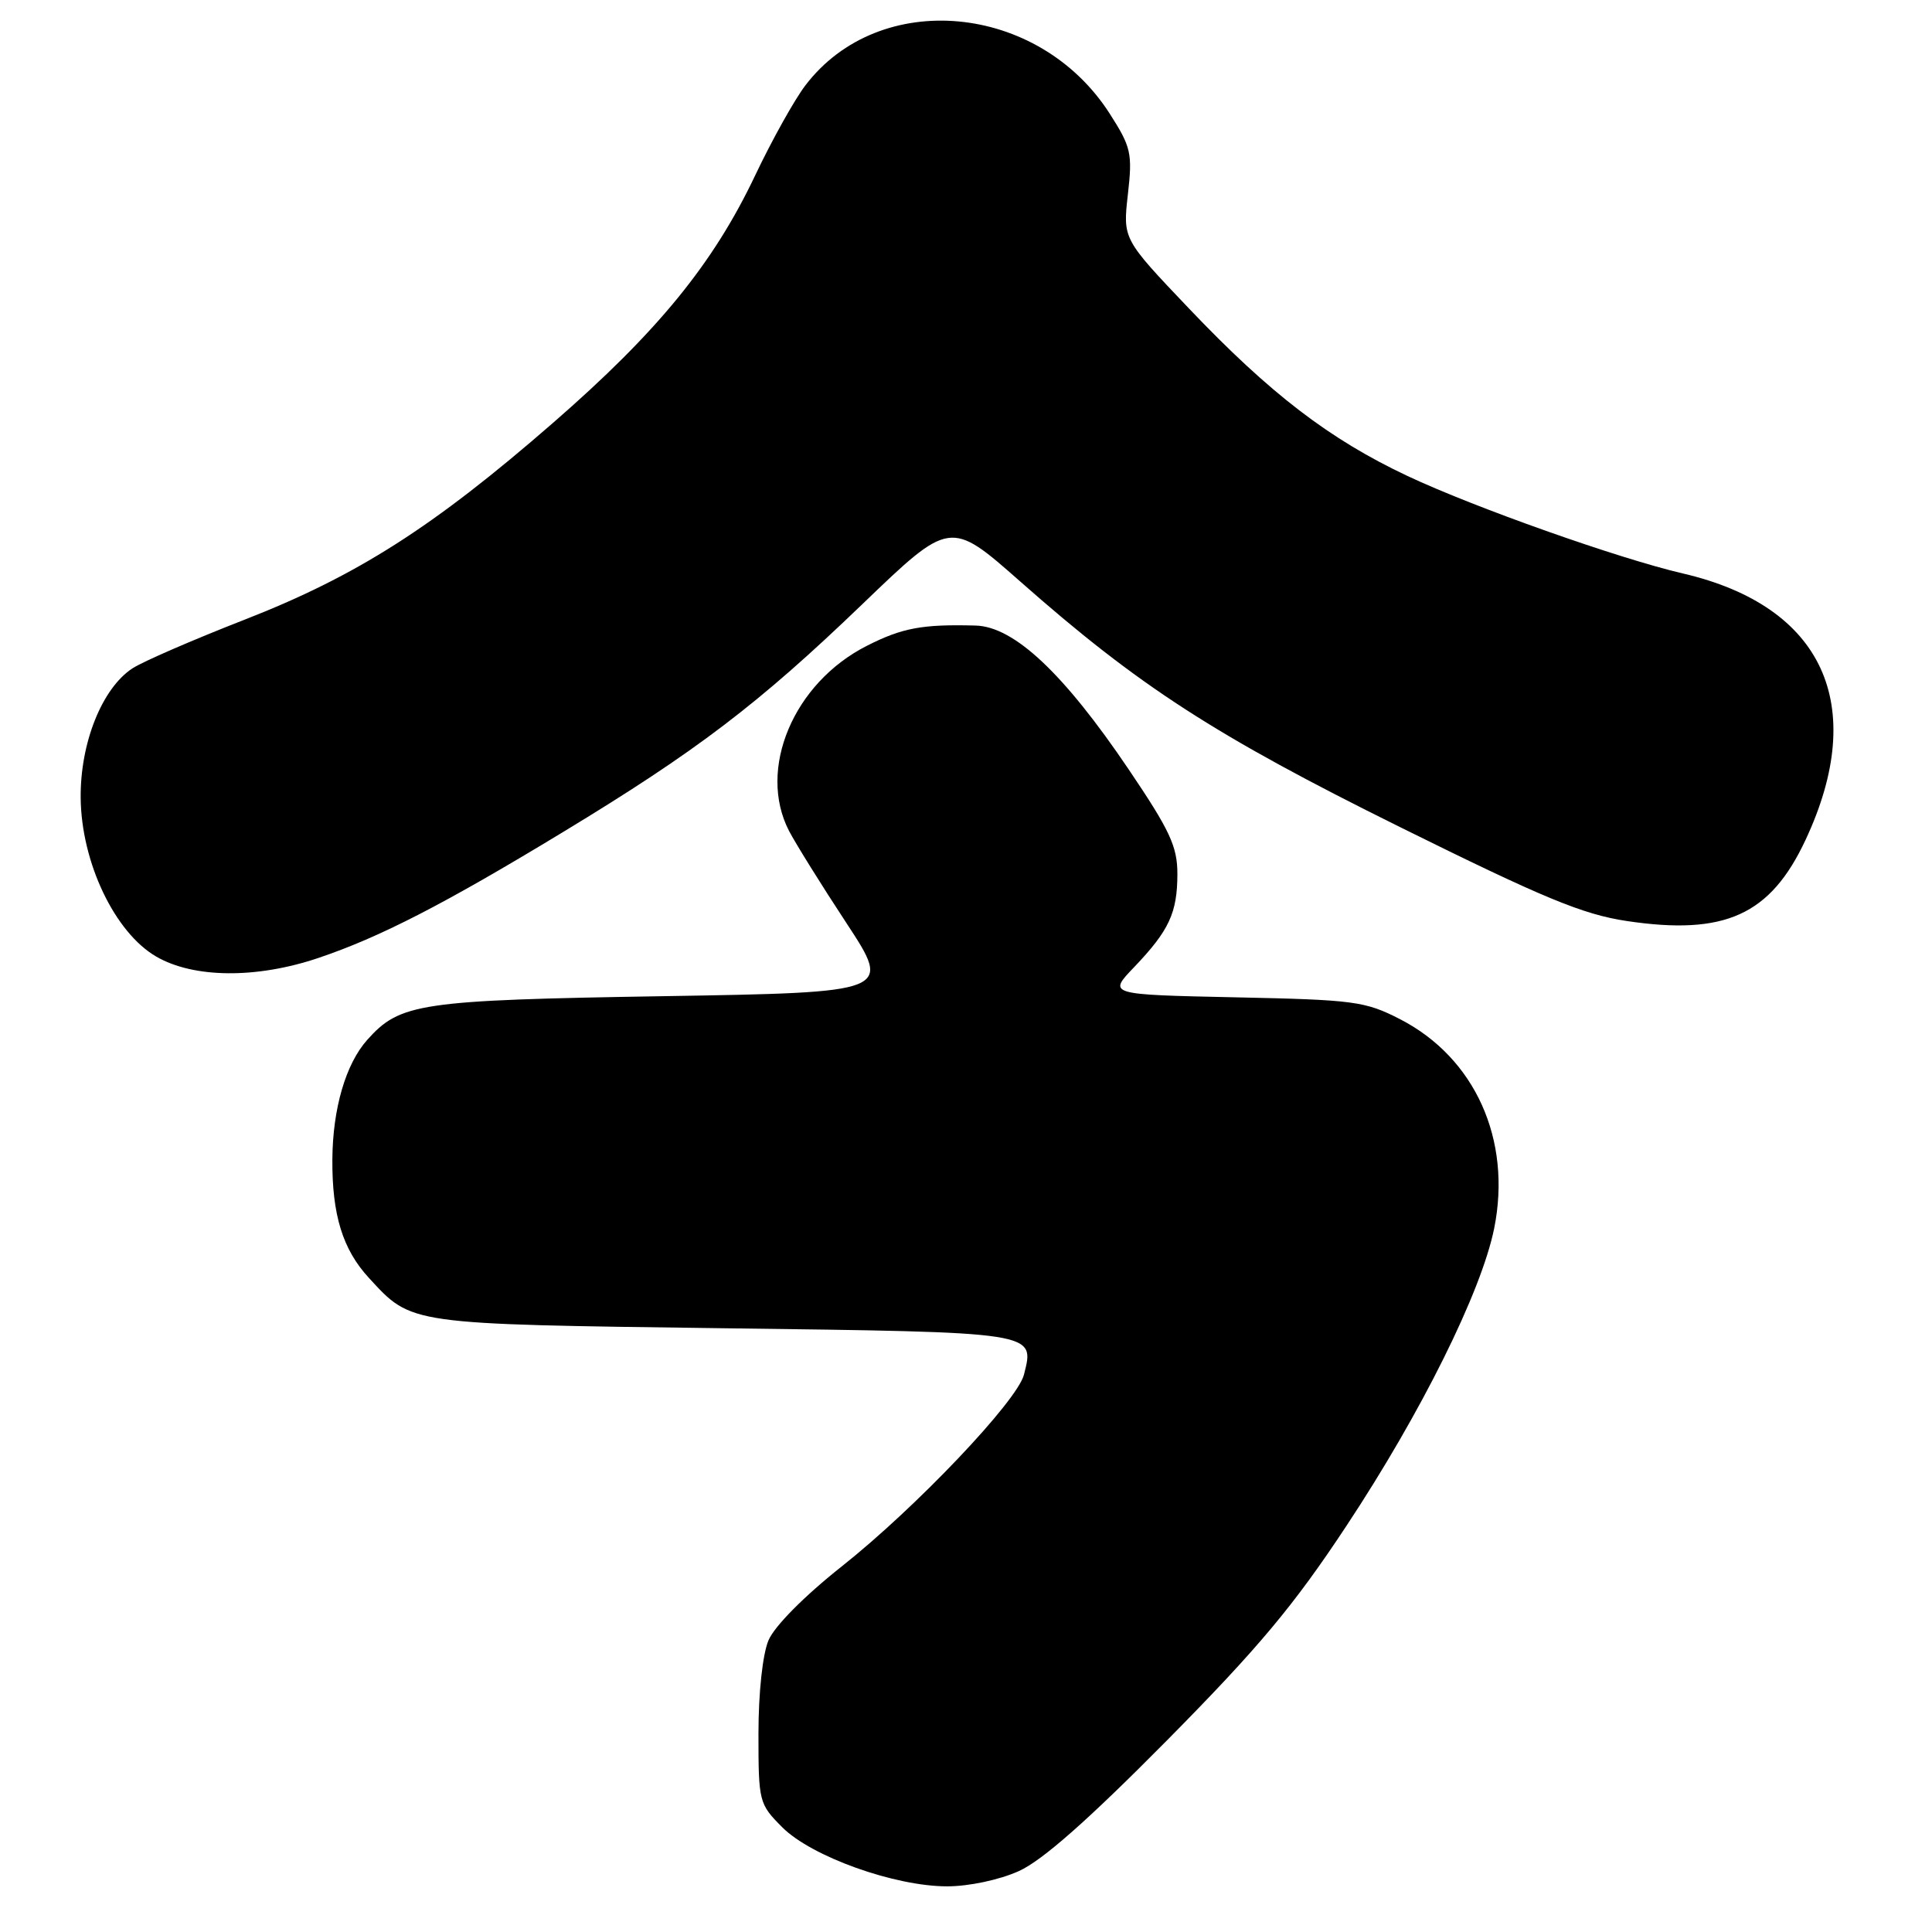 <?xml version="1.0" encoding="UTF-8" standalone="no"?>
<!DOCTYPE svg PUBLIC "-//W3C//DTD SVG 1.1//EN" "http://www.w3.org/Graphics/SVG/1.1/DTD/svg11.dtd" >
<svg xmlns="http://www.w3.org/2000/svg" xmlns:xlink="http://www.w3.org/1999/xlink" version="1.1" viewBox="0 0 256 256">
 <g >
 <path fill="currentColor"
d=" M 135.00 247.93 C 138.10 246.54 144.18 241.17 154.61 230.63 C 166.75 218.35 171.42 212.77 178.40 202.20 C 188.33 187.19 196.30 171.14 197.99 162.75 C 200.34 151.03 195.46 140.17 185.52 135.05 C 180.88 132.67 179.45 132.48 163.68 132.15 C 146.79 131.79 146.79 131.79 150.28 128.15 C 154.92 123.29 156.00 120.96 156.01 115.82 C 156.01 112.15 155.03 110.05 149.53 101.91 C 140.94 89.20 134.38 83.04 129.29 82.89 C 122.23 82.70 119.55 83.19 114.87 85.57 C 105.13 90.50 100.33 101.93 104.55 110.10 C 105.41 111.75 108.82 117.24 112.15 122.30 C 118.19 131.50 118.19 131.50 87.84 132.00 C 55.56 132.53 53.01 132.91 48.65 137.80 C 45.81 140.99 44.09 146.89 44.04 153.60 C 43.99 160.97 45.40 165.55 48.89 169.34 C 54.60 175.54 53.96 175.45 95.89 176.00 C 137.69 176.54 137.11 176.45 135.68 182.15 C 134.80 185.63 121.38 199.76 111.52 207.57 C 106.56 211.50 102.62 215.48 101.83 217.35 C 101.05 219.20 100.50 224.29 100.50 229.73 C 100.50 238.76 100.57 239.03 103.66 242.13 C 107.54 246.01 118.54 249.95 125.50 249.95 C 128.37 249.95 132.41 249.10 135.00 247.93 Z  M 42.17 126.94 C 50.31 124.20 58.83 119.82 74.54 110.29 C 92.30 99.53 100.51 93.28 114.23 80.09 C 125.90 68.87 125.90 68.87 135.15 77.02 C 150.89 90.92 160.98 97.44 185.50 109.59 C 204.55 119.02 209.71 121.16 215.56 122.04 C 228.56 123.98 234.59 121.25 239.25 111.28 C 247.61 93.41 241.58 80.31 223.00 75.99 C 214.48 74.01 195.36 67.24 186.50 63.07 C 176.15 58.19 168.30 52.18 157.51 40.84 C 148.78 31.67 148.78 31.67 149.45 25.76 C 150.07 20.30 149.88 19.49 147.03 15.04 C 137.62 0.38 116.54 -1.58 106.72 11.31 C 105.29 13.18 102.29 18.55 100.06 23.25 C 94.49 34.97 87.16 43.95 73.28 56.03 C 57.40 69.86 47.26 76.32 32.36 82.13 C 25.57 84.78 18.91 87.67 17.55 88.56 C 13.52 91.20 10.62 98.45 10.69 105.72 C 10.77 114.27 15.20 123.56 20.70 126.75 C 25.66 129.63 33.98 129.70 42.17 126.94 Z "/>
</g>
</svg>